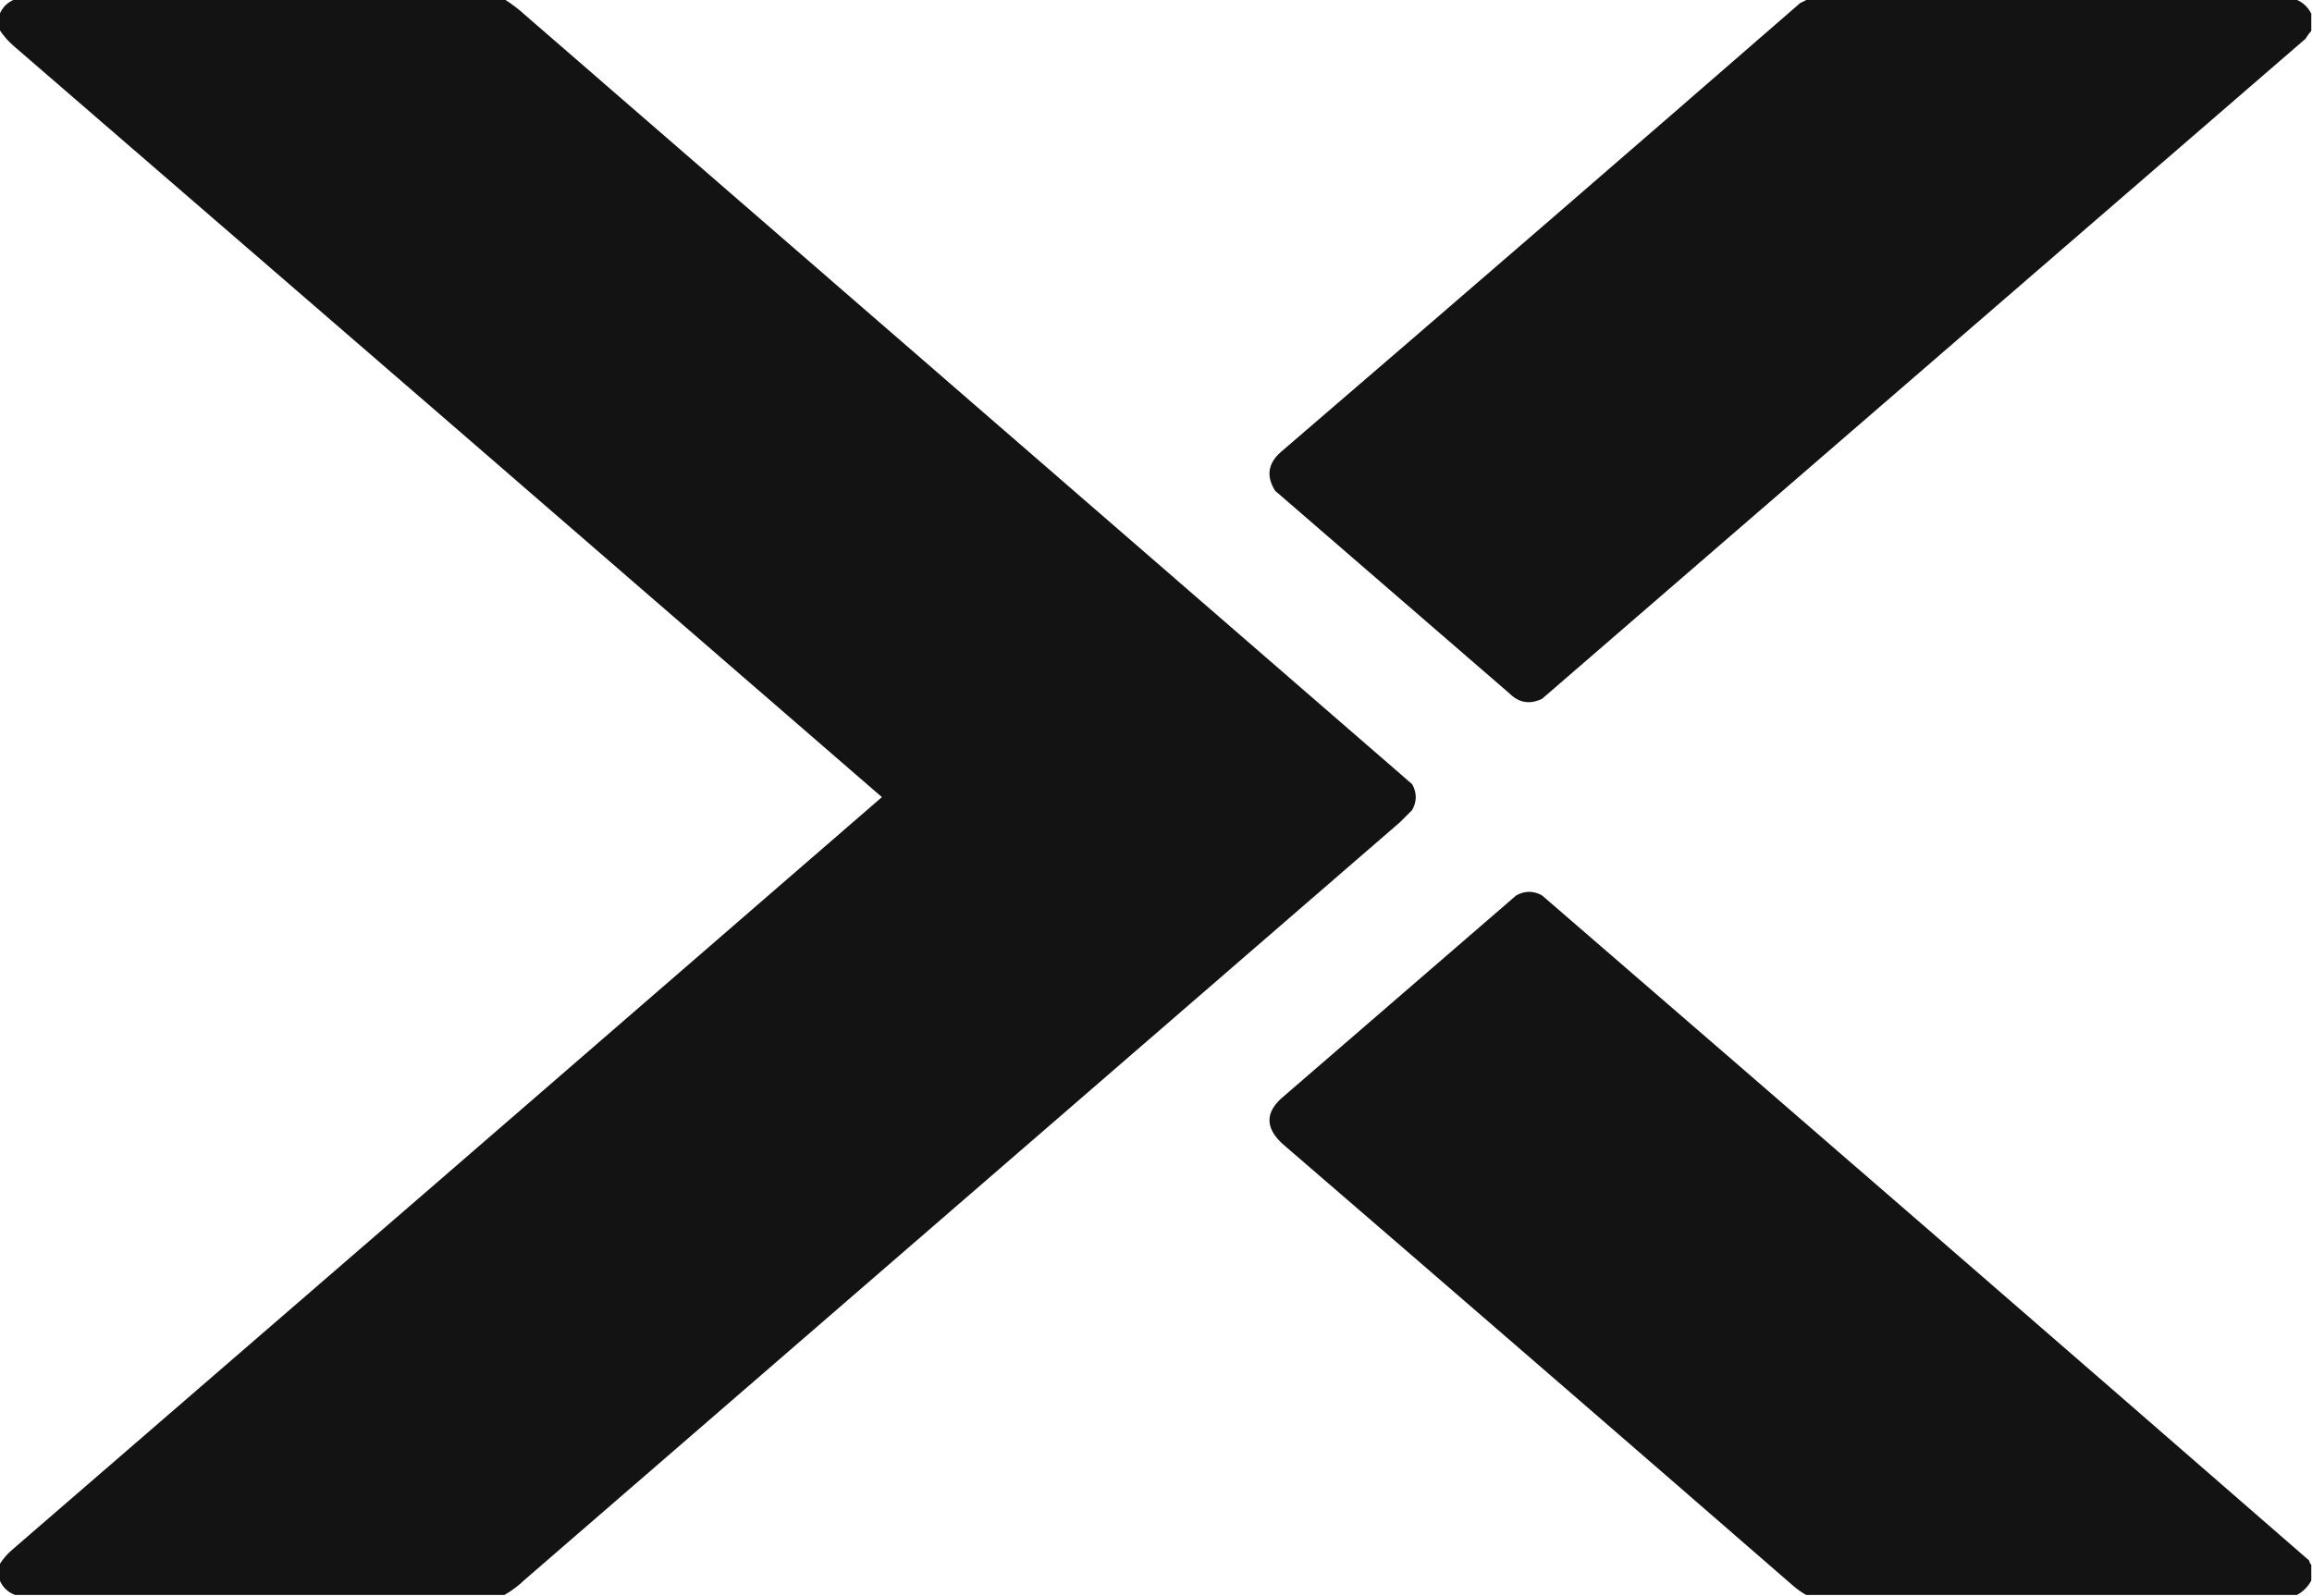<?xml version="1.0" encoding="UTF-8"?>
<!DOCTYPE svg PUBLIC "-//W3C//DTD SVG 1.1//EN" "http://www.w3.org/Graphics/SVG/1.1/DTD/svg11.dtd">
<svg xmlns="http://www.w3.org/2000/svg" version="1.1" width="1611px" height="1112px" style="shape-rendering:geometricPrecision; text-rendering:geometricPrecision; image-rendering:optimizeQuality; fill-rule:evenodd; clip-rule:evenodd" xmlns:xlink="http://www.w3.org/1999/xlink">
<g><path style="opacity:0.995" fill="#121312" d="M 10.5,-0.5 C 124.167,-0.5 237.833,-0.5 351.5,-0.5C 356.792,2.828 361.792,6.662 366.5,11C 572.333,189.5 778.167,368 984,546.5C 987.333,552.5 987.333,558.5 984,564.5C 981.194,567.306 978.36,570.14 975.5,573C 772.167,749 568.833,925 365.5,1101C 361.215,1105.13 356.548,1108.63 351.5,1111.5C 237.833,1111.5 124.167,1111.5 10.5,1111.5C 5.167,1109.5 1.5,1105.83 -0.5,1100.5C -0.5,1097.17 -0.5,1093.83 -0.5,1090.5C 1.886,1086.6 4.886,1083.1 8.5,1080C 210.673,905.324 412.673,730.491 614.5,555.5C 413.006,380.842 211.34,206.342 9.5,32C 5.555,28.565 2.222,24.732 -0.5,20.5C -0.5,17.167 -0.5,13.833 -0.5,10.5C 1.5,5.167 5.167,1.5 10.5,-0.5 Z"/></g>
<g><path style="opacity:0.995" fill="#121312" d="M 1259.5,-0.5 C 1372.83,-0.5 1486.17,-0.5 1599.5,-0.5C 1604.42,1.415 1608.08,4.748 1610.5,9.5C 1610.5,13.5 1610.5,17.5 1610.5,21.5C 1609.03,23.151 1607.7,24.985 1606.5,27C 1429.17,180.333 1251.83,333.667 1074.5,487C 1065.88,491.131 1058.22,489.798 1051.5,483C 997.167,436 942.833,389 888.5,342C 882.149,331.889 883.483,322.889 892.5,315C 1013.46,211.04 1134.13,106.707 1254.5,2C 1256.31,1.243 1257.98,0.41 1259.5,-0.5 Z"/></g>
<g><path style="opacity:0.995" fill="#121312" d="M 1610.5,1090.5 C 1610.5,1094.17 1610.5,1097.83 1610.5,1101.5C 1608.17,1105.83 1604.83,1109.17 1600.5,1111.5C 1486.5,1111.5 1372.5,1111.5 1258.5,1111.5C 1255.74,1109.92 1253.07,1108.09 1250.5,1106C 1131.69,1002.76 1012.69,899.764 893.5,797C 881.259,785.644 881.592,774.644 894.5,764C 948.5,717.333 1002.5,670.667 1056.5,624C 1062.5,620.667 1068.5,620.667 1074.5,624C 1252.96,778.127 1431.13,932.627 1609,1087.5C 1609.23,1088.74 1609.73,1089.74 1610.5,1090.5 Z"/></g>
</svg>
